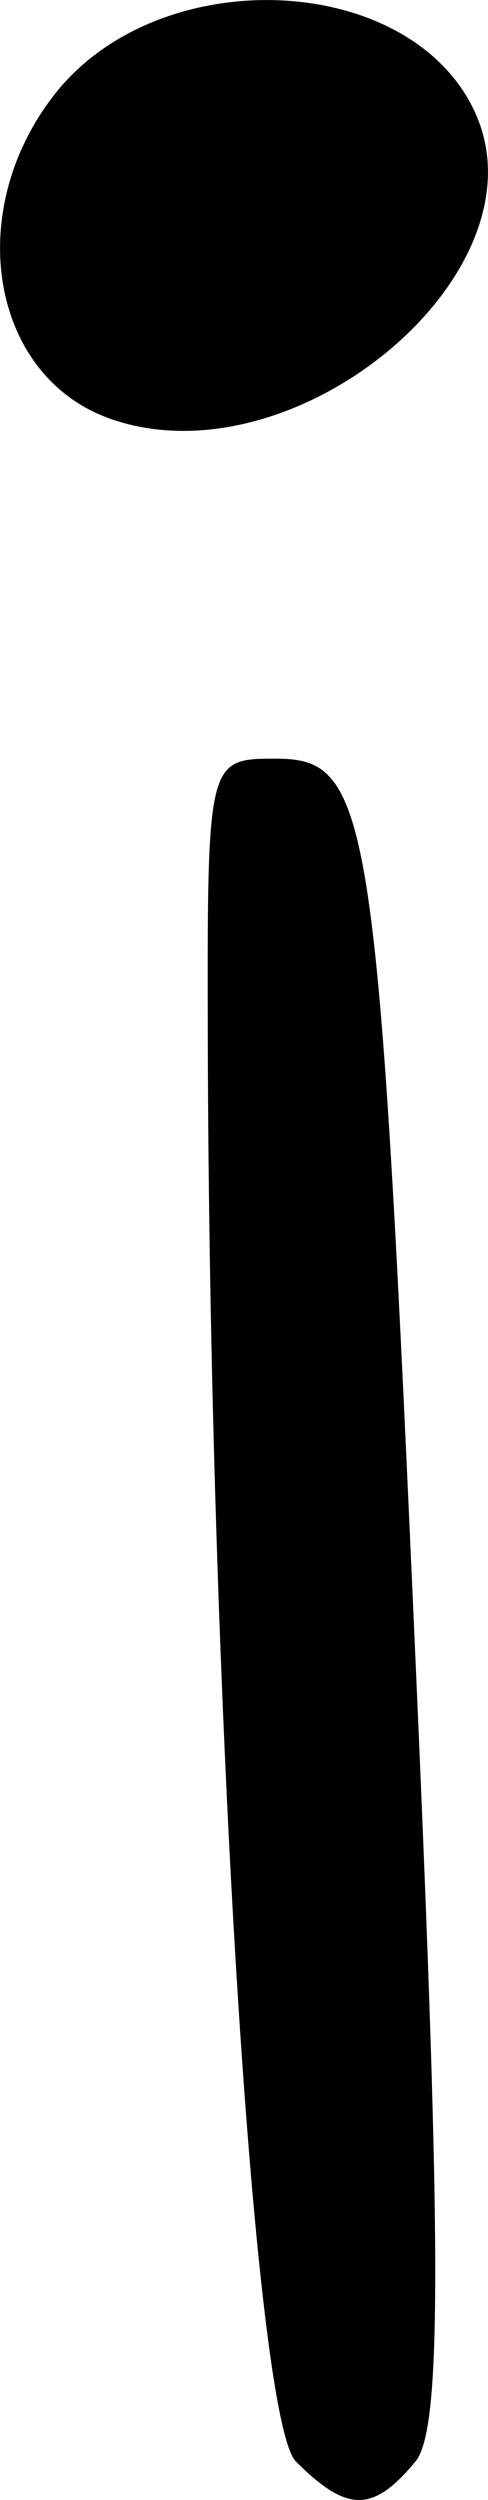 <svg width="4.629mm" height="23.71mm" version="1.1" viewBox="0 0 4.629 23.71" xml:space="preserve" xmlns="http://www.w3.org/2000/svg"><title>!i</title><g transform="translate(-54.336 -76.562)"><path d="m57.143 99.907c-0.395-0.395-0.822-7.293-0.836-13.504-0.006-2.629-0.002-2.646 0.639-2.646 0.905 0 0.975 0.453 1.337 8.677 0.244 5.532 0.242 7.174-0.007 7.474-0.403 0.485-0.646 0.485-1.133-0.001zm-1.768-19.376c-1.129-0.404-1.392-1.966-0.518-3.078 0.996-1.266 3.377-1.16 3.986 0.177 0.691 1.517-1.714 3.528-3.469 2.901z"/></g></svg>
